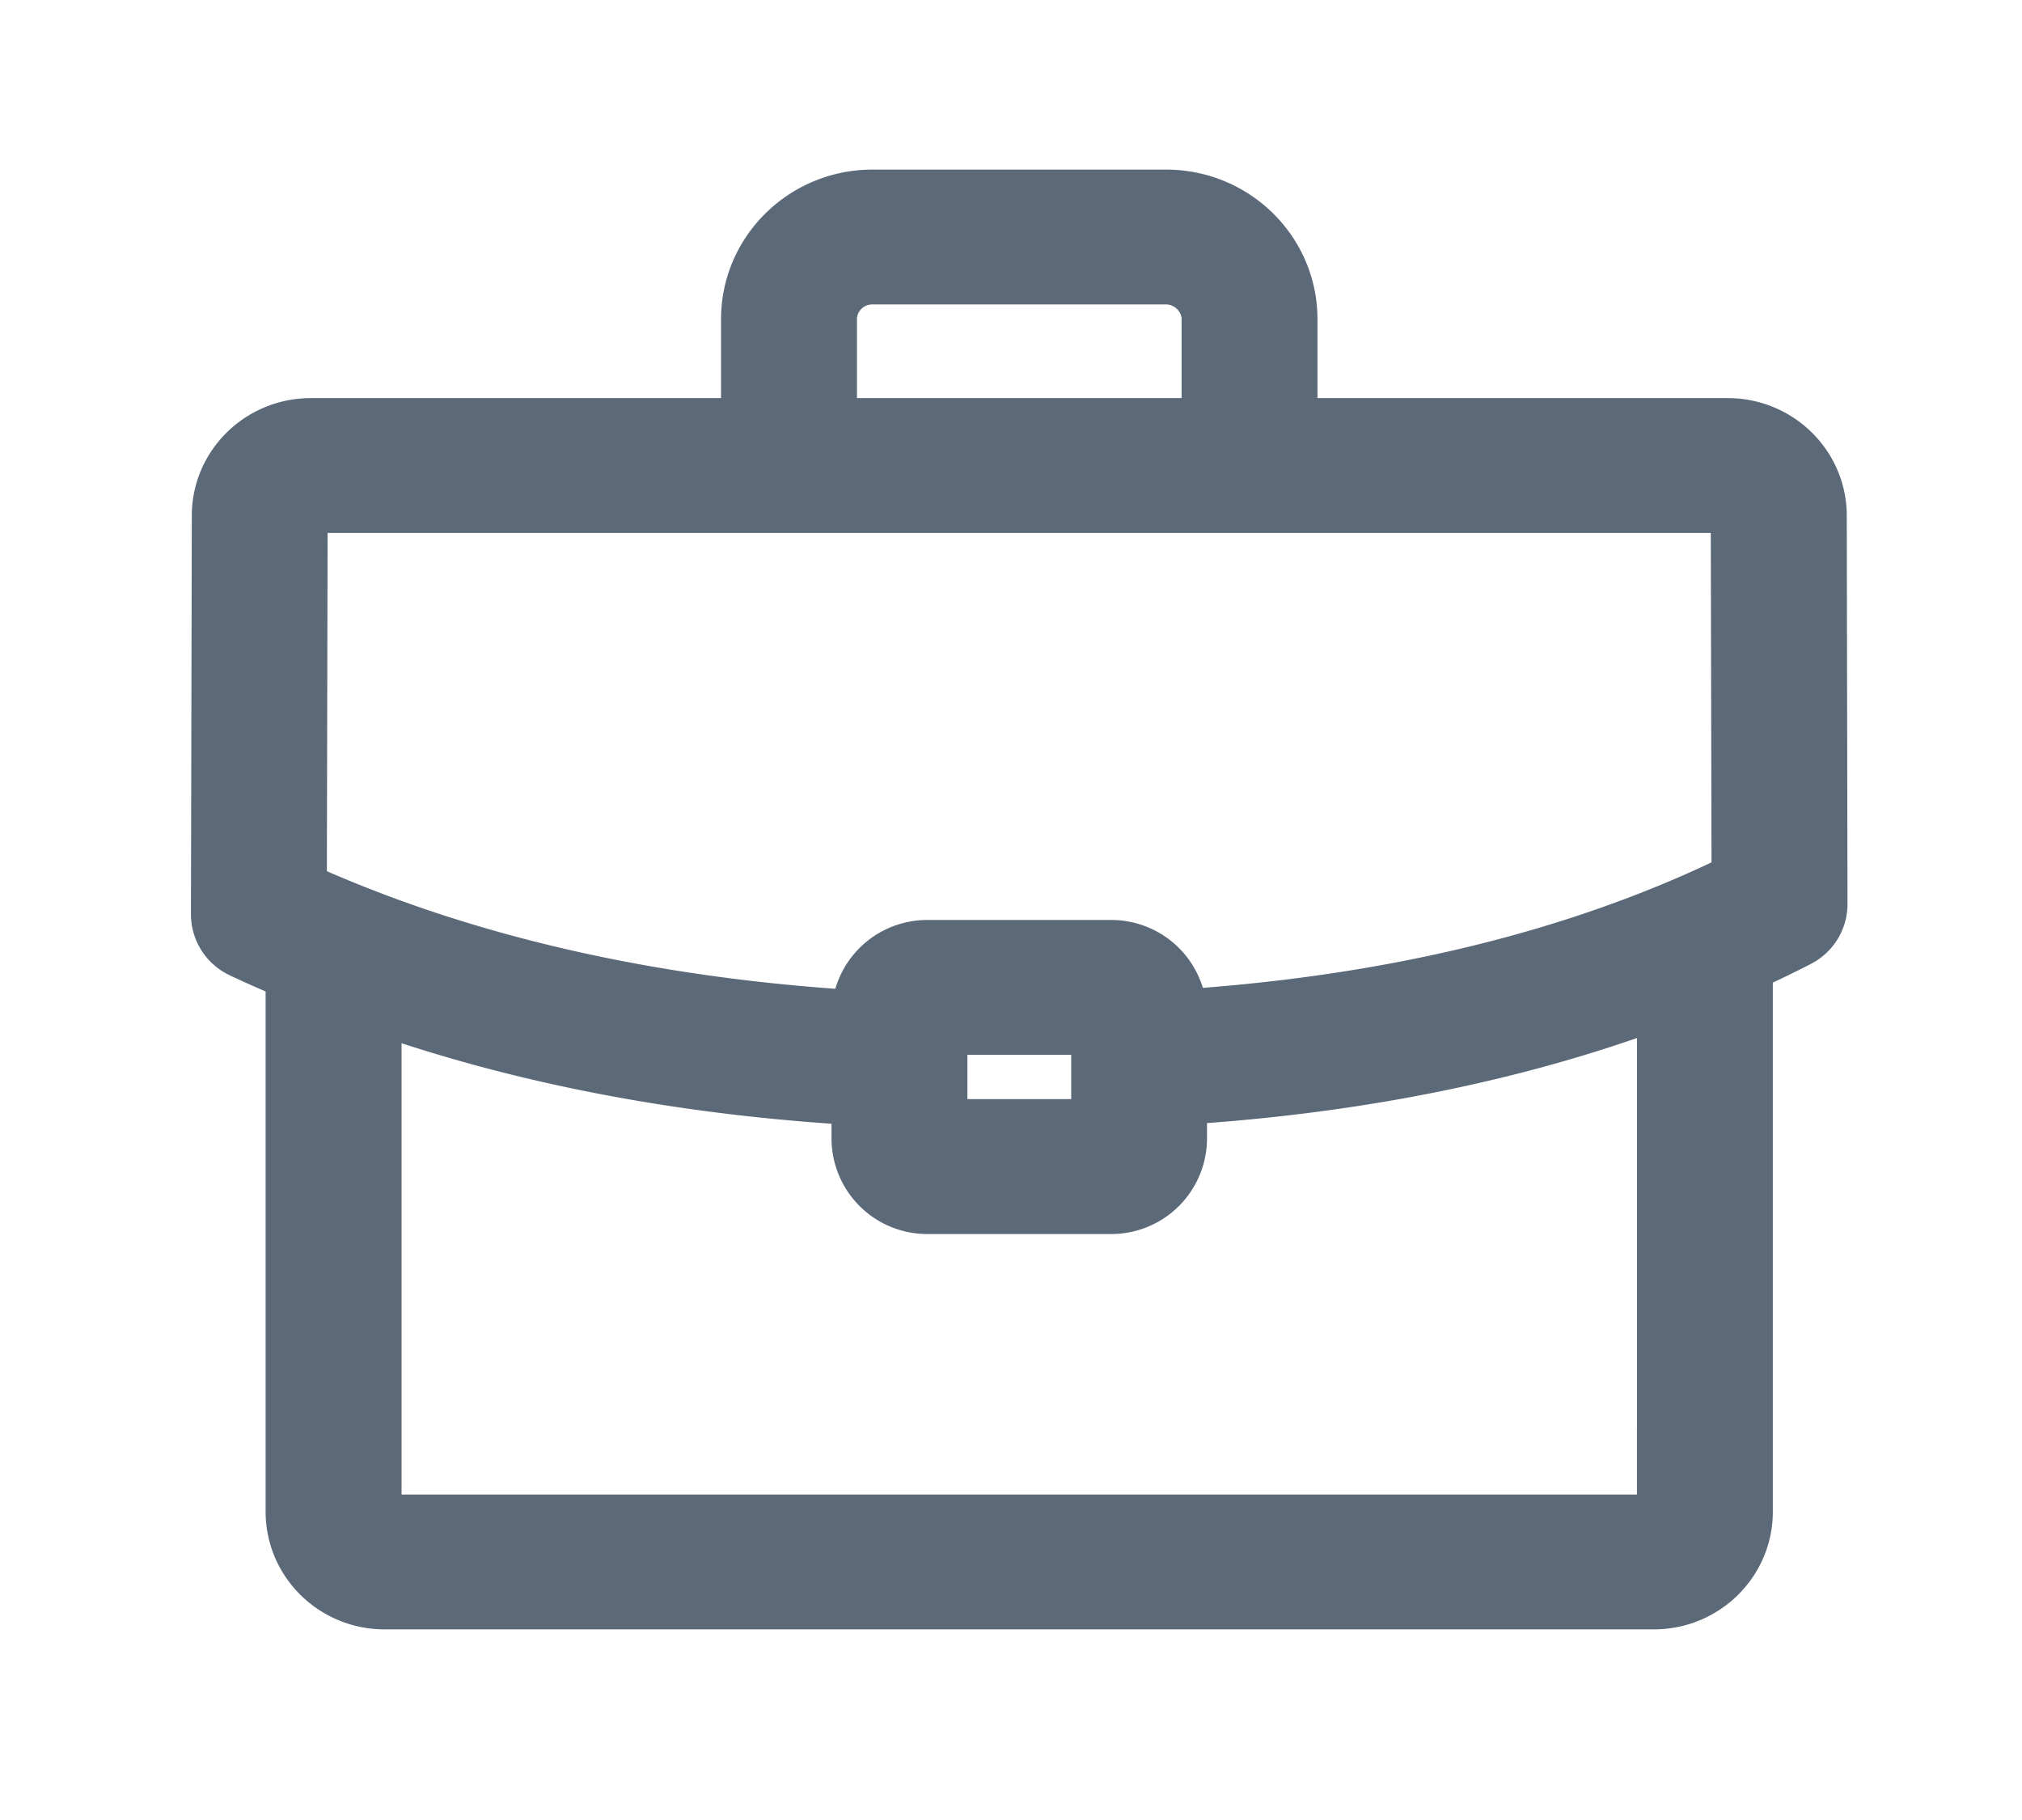 <svg xmlns="http://www.w3.org/2000/svg" width="30" height="27" viewBox="0 0 30 27">
    <defs>
        <filter id="a" width="102.1%" height="114.8%" x="-1.1%" y="-11.1%" filterUnits="objectBoundingBox">
            <feOffset dy="-2" in="SourceAlpha" result="shadowOffsetOuter1"/>
            <feGaussianBlur in="shadowOffsetOuter1" result="shadowBlurOuter1" stdDeviation="1"/>
            <feColorMatrix in="shadowBlurOuter1" result="shadowMatrixOuter1" values="0 0 0 0 0 0 0 0 0 0 0 0 0 0 0 0 0 0 0.064 0"/>
            <feMerge>
                <feMergeNode in="shadowMatrixOuter1"/>
                <feMergeNode in="SourceGraphic"/>
            </feMerge>
        </filter>
    </defs>
    <path fill="#5C6979" fill-rule="nonzero" stroke="#5C6979" d="M36.567 4.634c0-.686-.568-1.244-1.265-1.244h-6.588V1.718C28.714.77 27.931 0 26.968 0h-4.357c-.962 0-1.746.77-1.746 1.718V3.39h-6.587c-.698 0-1.265.558-1.265 1.242L13 10.548a.5.5 0 0 0 .286.451c.269.128.545.246.822.363v8.05c0 .686.567 1.244 1.265 1.244h18.833c.697 0 1.264-.558 1.264-1.244v-8.17c.285-.13.565-.263.838-.404a.499.499 0 0 0 .27-.444l-.011-5.76zM21.882 1.718c0-.396.327-.718.73-.718h4.356c.396 0 .73.328.73.718V3.39h-5.816V1.718zm12.572 17.694c0 .13-.116.244-.248.244H15.373a.25.25 0 0 1-.248-.244V11.76c2.212.8 4.684 1.278 7.379 1.425v.694a.92.92 0 0 0 .927.912h2.718a.92.92 0 0 0 .926-.912v-.701c2.73-.163 5.203-.67 7.38-1.51v7.745zM23.52 13.79v-1.658h2.54v1.658h-2.54zm3.555-1.618v-.127a.92.92 0 0 0-.926-.913H23.43a.921.921 0 0 0-.927.913v.137c-3.183-.179-6.037-.832-8.487-1.949l.012-5.6a.25.25 0 0 1 .249-.243h21.024a.25.25 0 0 1 .248.244l.012 5.457c-2.39 1.184-5.245 1.88-8.487 2.08z" filter="url(#a)" transform="translate(-9.667 5.016)"/>
</svg>
